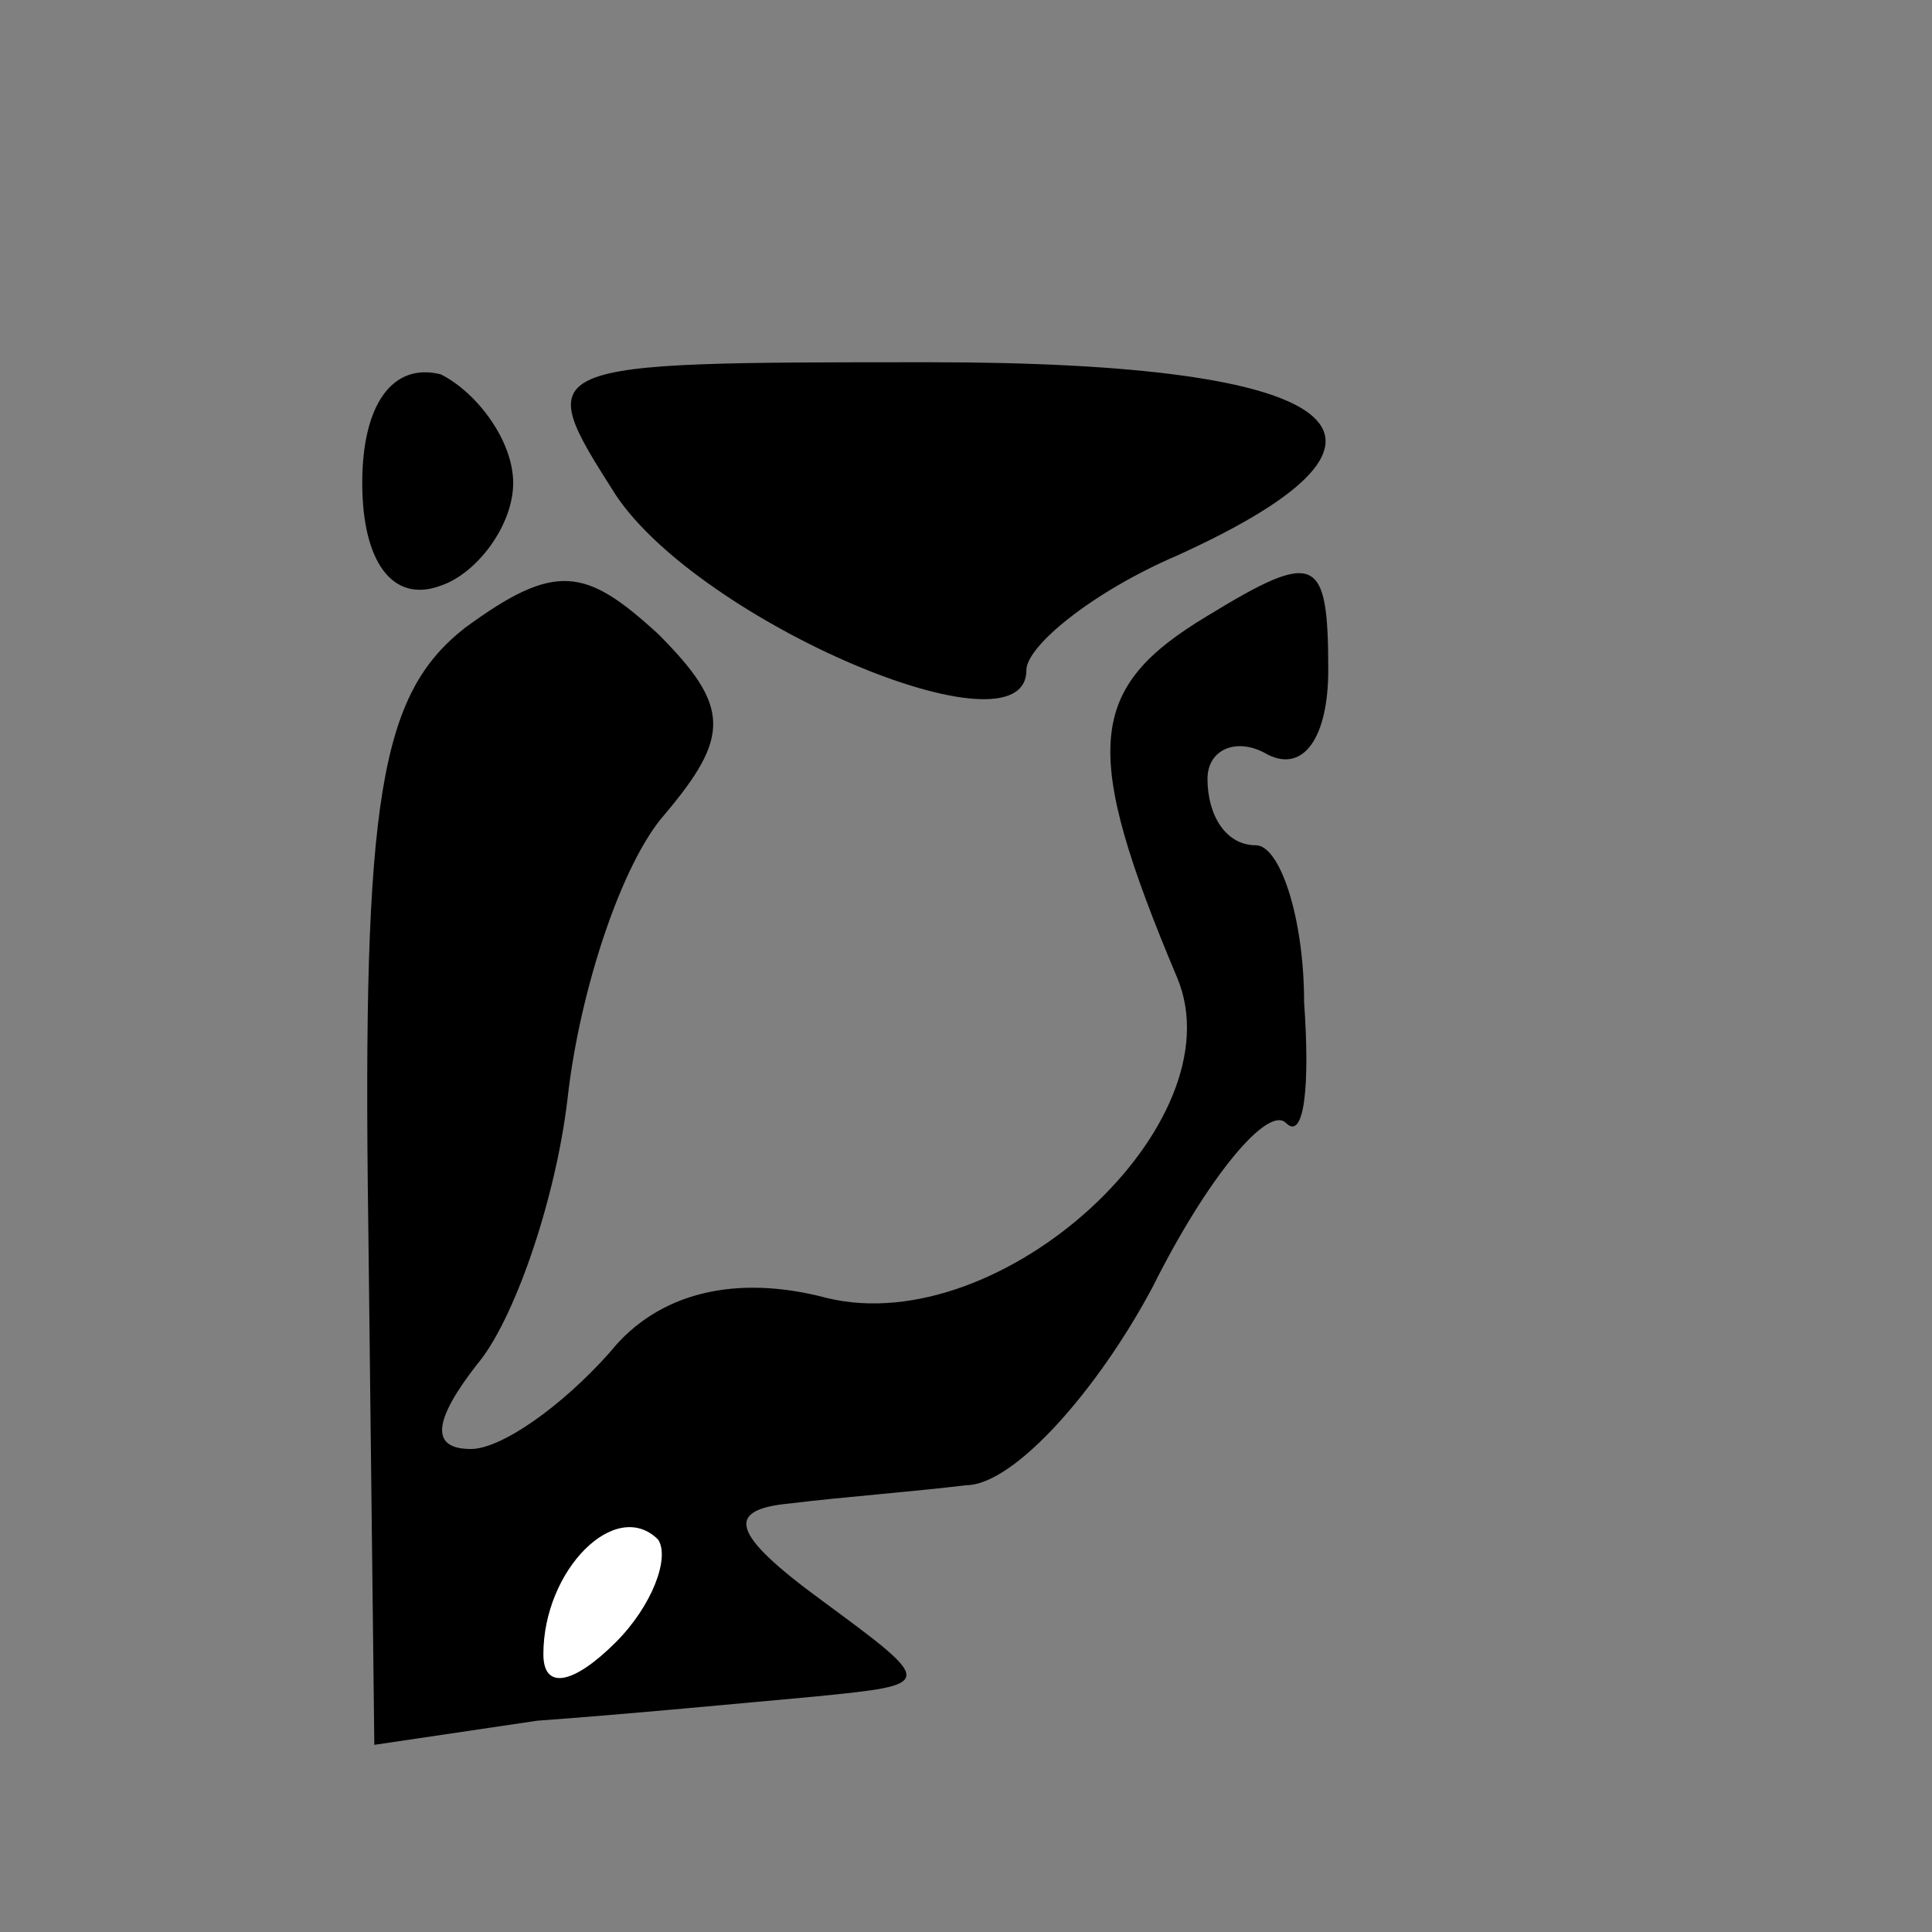 <?xml version="1.0" standalone="no"?>
<!DOCTYPE svg PUBLIC "-//W3C//DTD SVG 20010904//EN"
 "http://www.w3.org/TR/2001/REC-SVG-20010904/DTD/svg10.dtd">
<svg version="1.0" xmlns="http://www.w3.org/2000/svg"
 width="32pt" height="32pt" viewBox="0 0 32 32"
 preserveAspectRatio="xMidYMid meet">
<rect x="0" y="0" width="32" height="32" fill="#808080" stroke="none"/>
<g transform="translate(0,32) scale(0.1,-0.1)"
fill="#000000" stroke="none">
<path fill="#000000" stroke="none" d="M60 240 c0 -13 5 -20 13 -17 6 2 12 10
12 17 0 7 -6 15 -12 18 -8 2 -13 -5 -13 -18z"/>
<path fill="#000000" stroke="none" d="M102 238 c14 -21 68 -44 68 -29 0 4 11
13 25 19 44 20 28 32 -41 32 -66 0 -66 0 -52 -22z"/>
<path fill="#000000" stroke="none" d="M77 216 c-14 -11 -17 -28 -16 -99 l1
-86 27 4 c14 1 35 3 46 4 20 2 20 2 1 16 -15 11 -16 15 -5 16 8 1 21 2 29 3 8
0 22 16 31 33 9 18 19 30 22 27 3 -3 4 6 3 20 0 14 -4 26 -8 26 -5 0 -8 5 -8
11 0 5 5 7 10 4 6 -3 10 3 10 14 0 19 -2 20 -20 9 -20 -12 -21 -22 -5 -60 10
-24 -29 -60 -58 -53 -15 4 -28 1 -36 -9 -8 -9 -18 -16 -23 -16 -7 0 -6 5 1 14
6 7 13 27 15 44 2 18 9 39 16 47 11 13 11 18 -1 30 -12 11 -17 12 -32 1z"/>
<path fill="#ffffff" stroke="none" d="M102 48 c-7 -7 -12 -8 -12 -2 0 14 12
26 19 19 2 -3 -1 -11 -7 -17z"/>
</g>
</svg>
